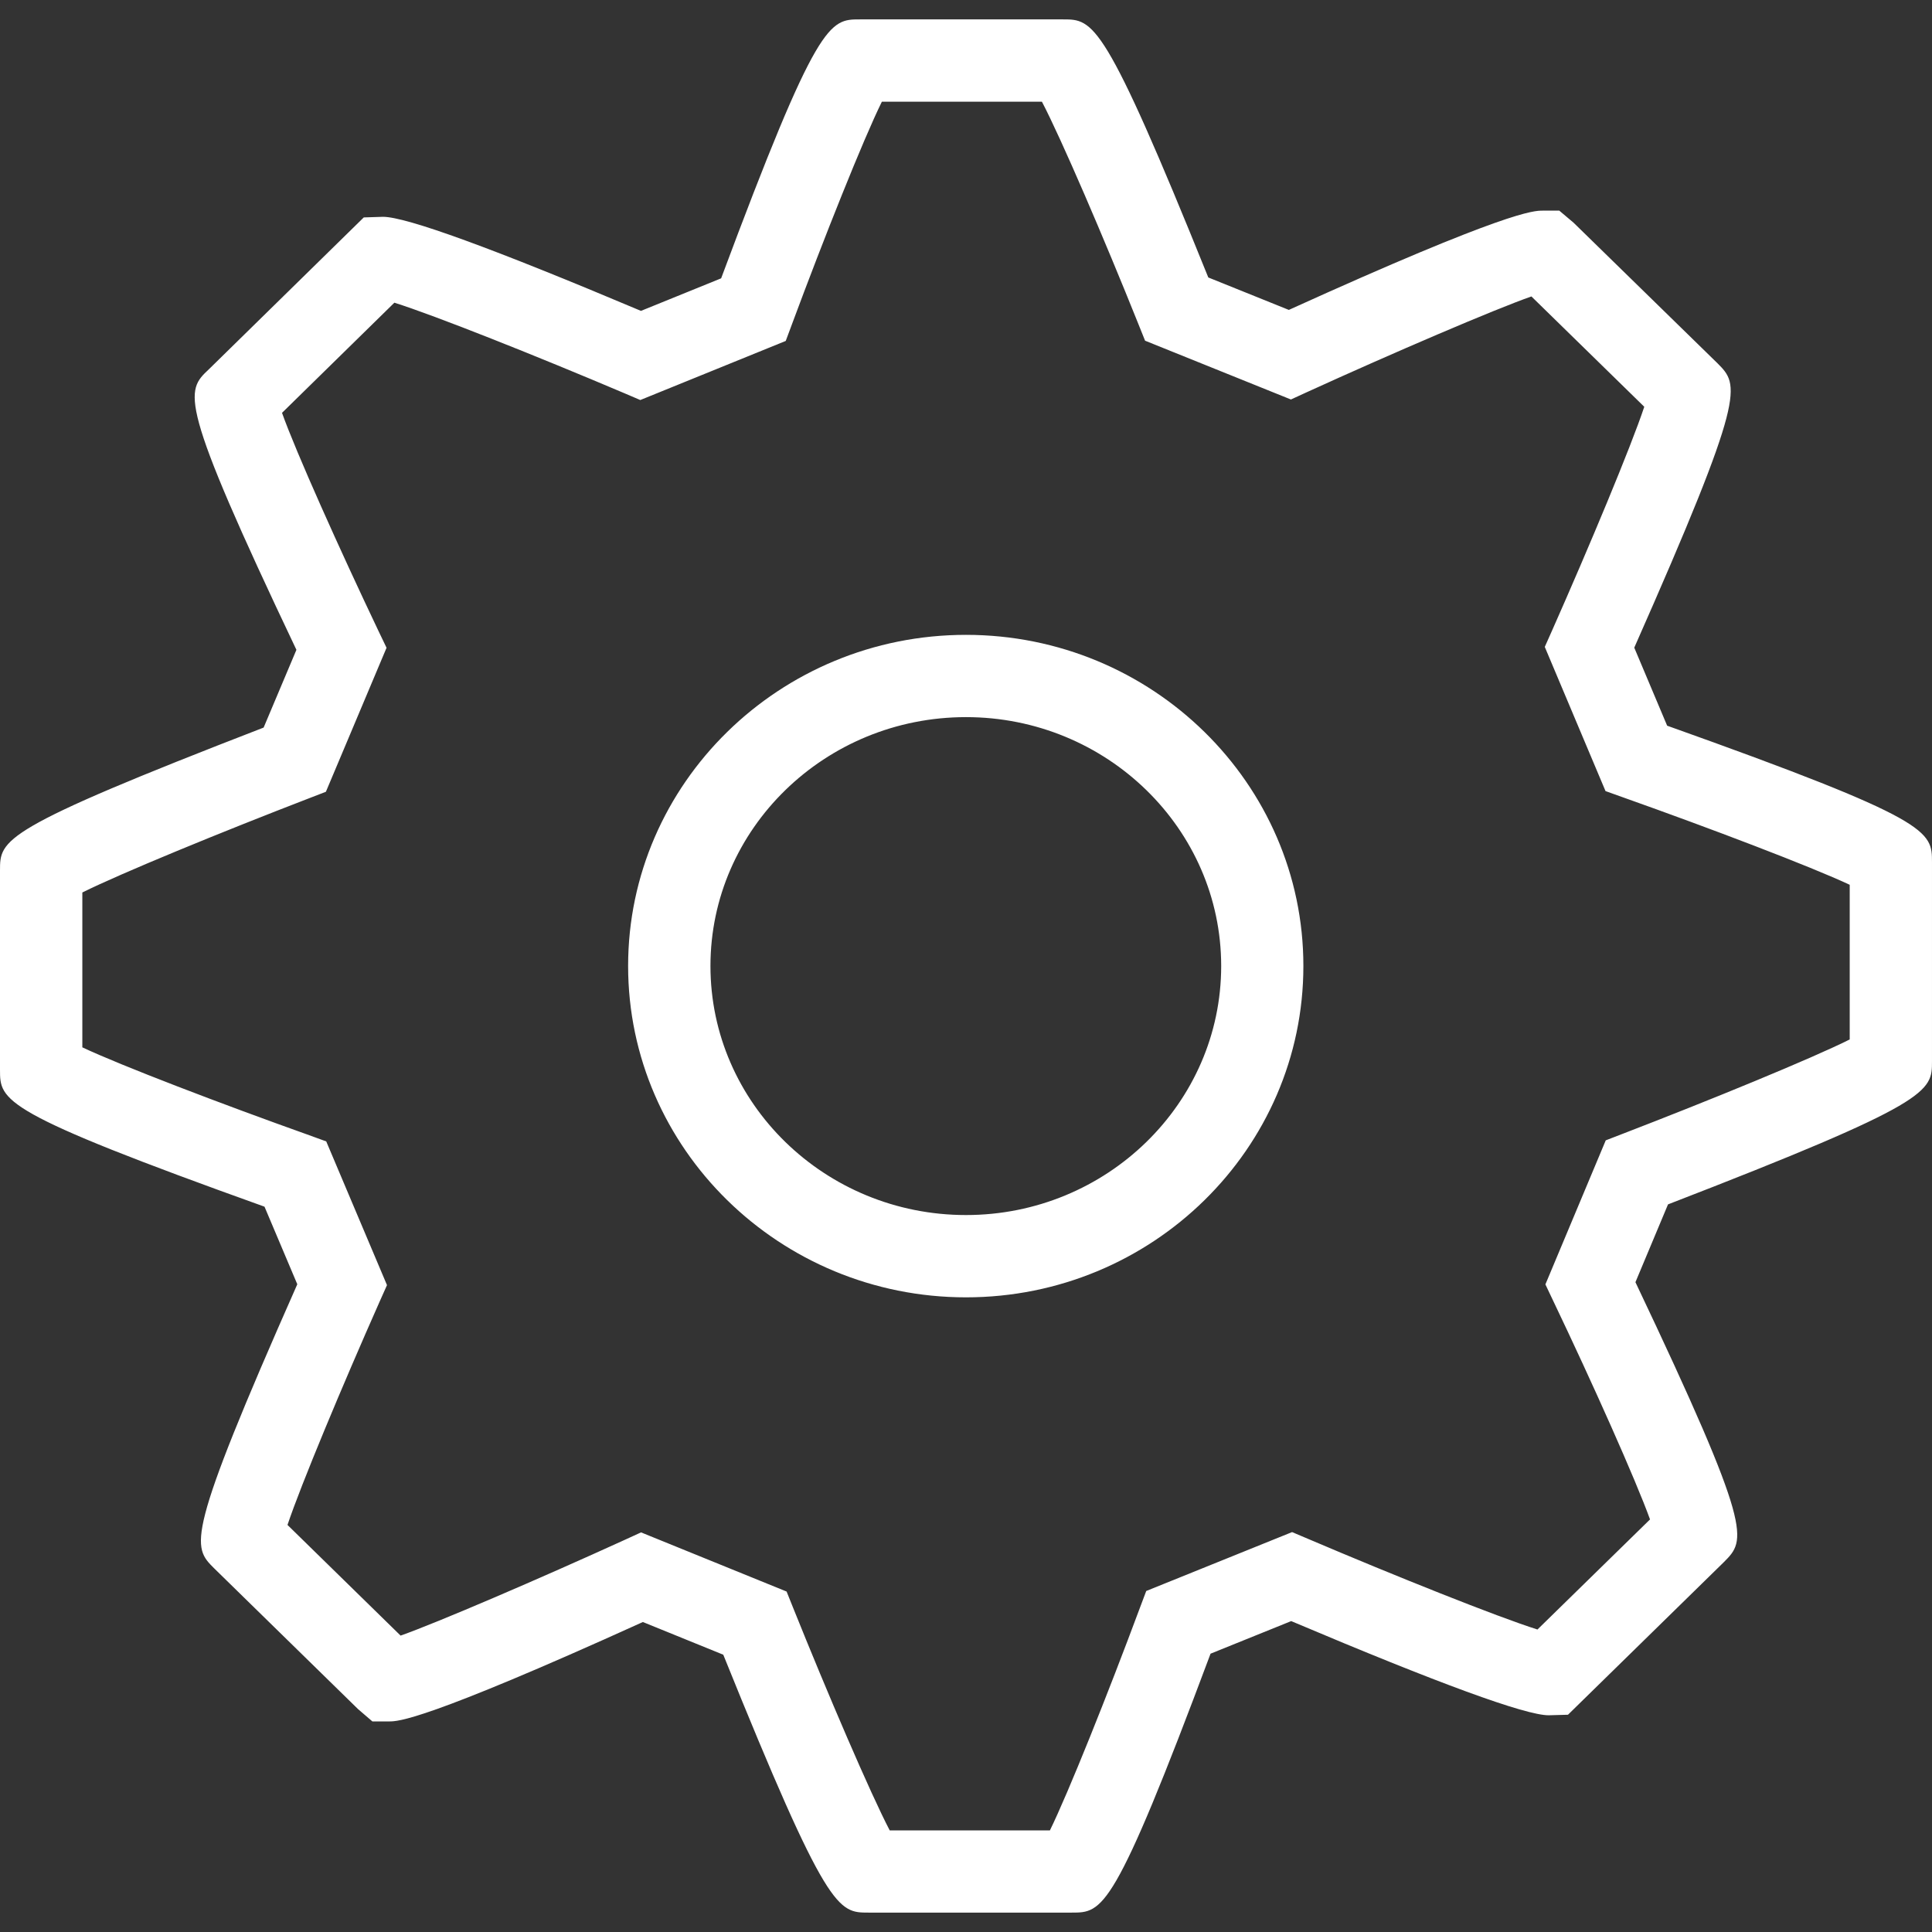 <?xml version="1.0" encoding="iso-8859-1"?>
<!-- Generator: Adobe Illustrator 18.1.1, SVG Export Plug-In . SVG Version: 6.00 Build 0)  -->
<svg xmlns="http://www.w3.org/2000/svg" xmlns:xlink="http://www.w3.org/1999/xlink" version="1.1" id="Capa_1" x="0px" y="0px" viewBox="0 0 204.993 204.993" style="enable-background:new 0 0 204.993 204.993;" xml:space="preserve" width="512px" height="512px">
<rect x="0" y="0" width="204.993" height="204.993" fill="#333333" stroke="none"/>
<g>
	<g>
		<g>
			<g>
				<g>
					<path d="M113.711,202.935H92.163c-3.242,0-4.373,0.007-15.421-27.364l-8.532-3.468       c-23.248,10.547-26,10.547-26.92,10.547h-1.779l-1.517-1.303l-15.275-14.945c-2.323-2.319-3.128-3.124,8.825-30.137       l-3.479-8.231C0,117.977,0,116.81,0,113.496V92.37c0-3.31,0-4.355,27.972-15.171l3.479-8.249       c-12.644-26.602-11.774-27.428-9.28-29.776l16.427-16.105l2.04-0.064c2.48,0,11.681,3.357,27.371,9.981l8.507-3.454       C86.758,2.054,88.015,2.058,91.246,2.058h21.548c3.228,0,4.363,0.004,15.411,27.382l8.546,3.443       c23.212-10.533,26-10.533,26.927-10.533h1.768l1.517,1.281l15.275,14.92c2.323,2.344,3.117,3.146-8.836,30.17l3.489,8.278       c28.101,10.014,28.101,11.177,28.101,14.498v21.101c0,3.232,0,4.37-28.008,15.192l-3.457,8.256       c12.58,26.487,11.749,27.317,9.394,29.69l-16.552,16.205l-2.051,0.057c-2.469,0-11.649-3.361-27.317-9.992l-8.557,3.457       C118.174,202.935,117.007,202.935,113.711,202.935z M94.403,194.213h16.996c1.95-3.976,6.166-14.516,9.541-23.595l0.68-1.807       l15.475-6.249l1.664,0.705c9.223,3.933,20.124,8.292,24.372,9.631l11.943-11.681c-1.517-4.205-6.116-14.494-10.264-23.173       l-0.837-1.764l6.403-15.285l1.743-0.673c9.316-3.586,20.11-8.013,24.143-10.032V93.88c-4.08-1.918-14.831-6.009-24.096-9.294       l-1.814-0.648l-6.445-15.3l0.769-1.725c3.965-8.947,8.375-19.501,9.788-23.753l-11.975-11.706       c-3.865,1.349-14.688,5.987-23.817,10.153l-1.7,0.78l-15.475-6.238l-0.691-1.721c-3.658-9.13-8.203-19.716-10.253-23.635       H93.569c-1.961,3.965-6.163,14.509-9.53,23.585l-0.669,1.797l-15.432,6.27l-1.664-0.712       c-9.244-3.926-20.167-8.278-24.429-9.616L29.923,43.805c1.496,4.198,6.109,14.48,10.243,23.159l0.848,1.768L34.579,84.01       l-1.732,0.669c-9.301,3.582-20.077,8.006-24.111,10.017v16.431c4.08,1.925,14.82,6.027,24.079,9.326l1.8,0.655l6.446,15.249       l-0.769,1.721c-3.965,8.94-8.371,19.48-9.788,23.724l12,11.742c3.854-1.36,14.663-5.998,23.803-10.168l1.711-0.784       l15.443,6.277l0.691,1.721C87.821,179.723,92.352,190.291,94.403,194.213z M102.495,137.653       c-19.759,0-35.849-15.772-35.849-35.159c0-19.372,16.087-35.134,35.849-35.134c19.748,0,35.799,15.765,35.799,35.134       C138.294,121.881,122.243,137.653,102.495,137.653z M102.495,76.09c-14.956,0-27.113,11.846-27.113,26.405       c0,14.569,12.154,26.426,27.113,26.426c14.931,0,27.078-11.857,27.078-26.426C129.569,87.936,117.426,76.09,102.495,76.09z" fill="#FFFFFF"/>
				</g>
			</g>
		</g>
	</g>
</g>
<g>
</g>
<g>
</g>
<g>
</g>
<g>
</g>
<g>
</g>
<g>
</g>
<g>
</g>
<g>
</g>
<g>
</g>
<g>
</g>
<g>
</g>
<g>
</g>
<g>
</g>
<g>
</g>
<g>
</g>
</svg>
